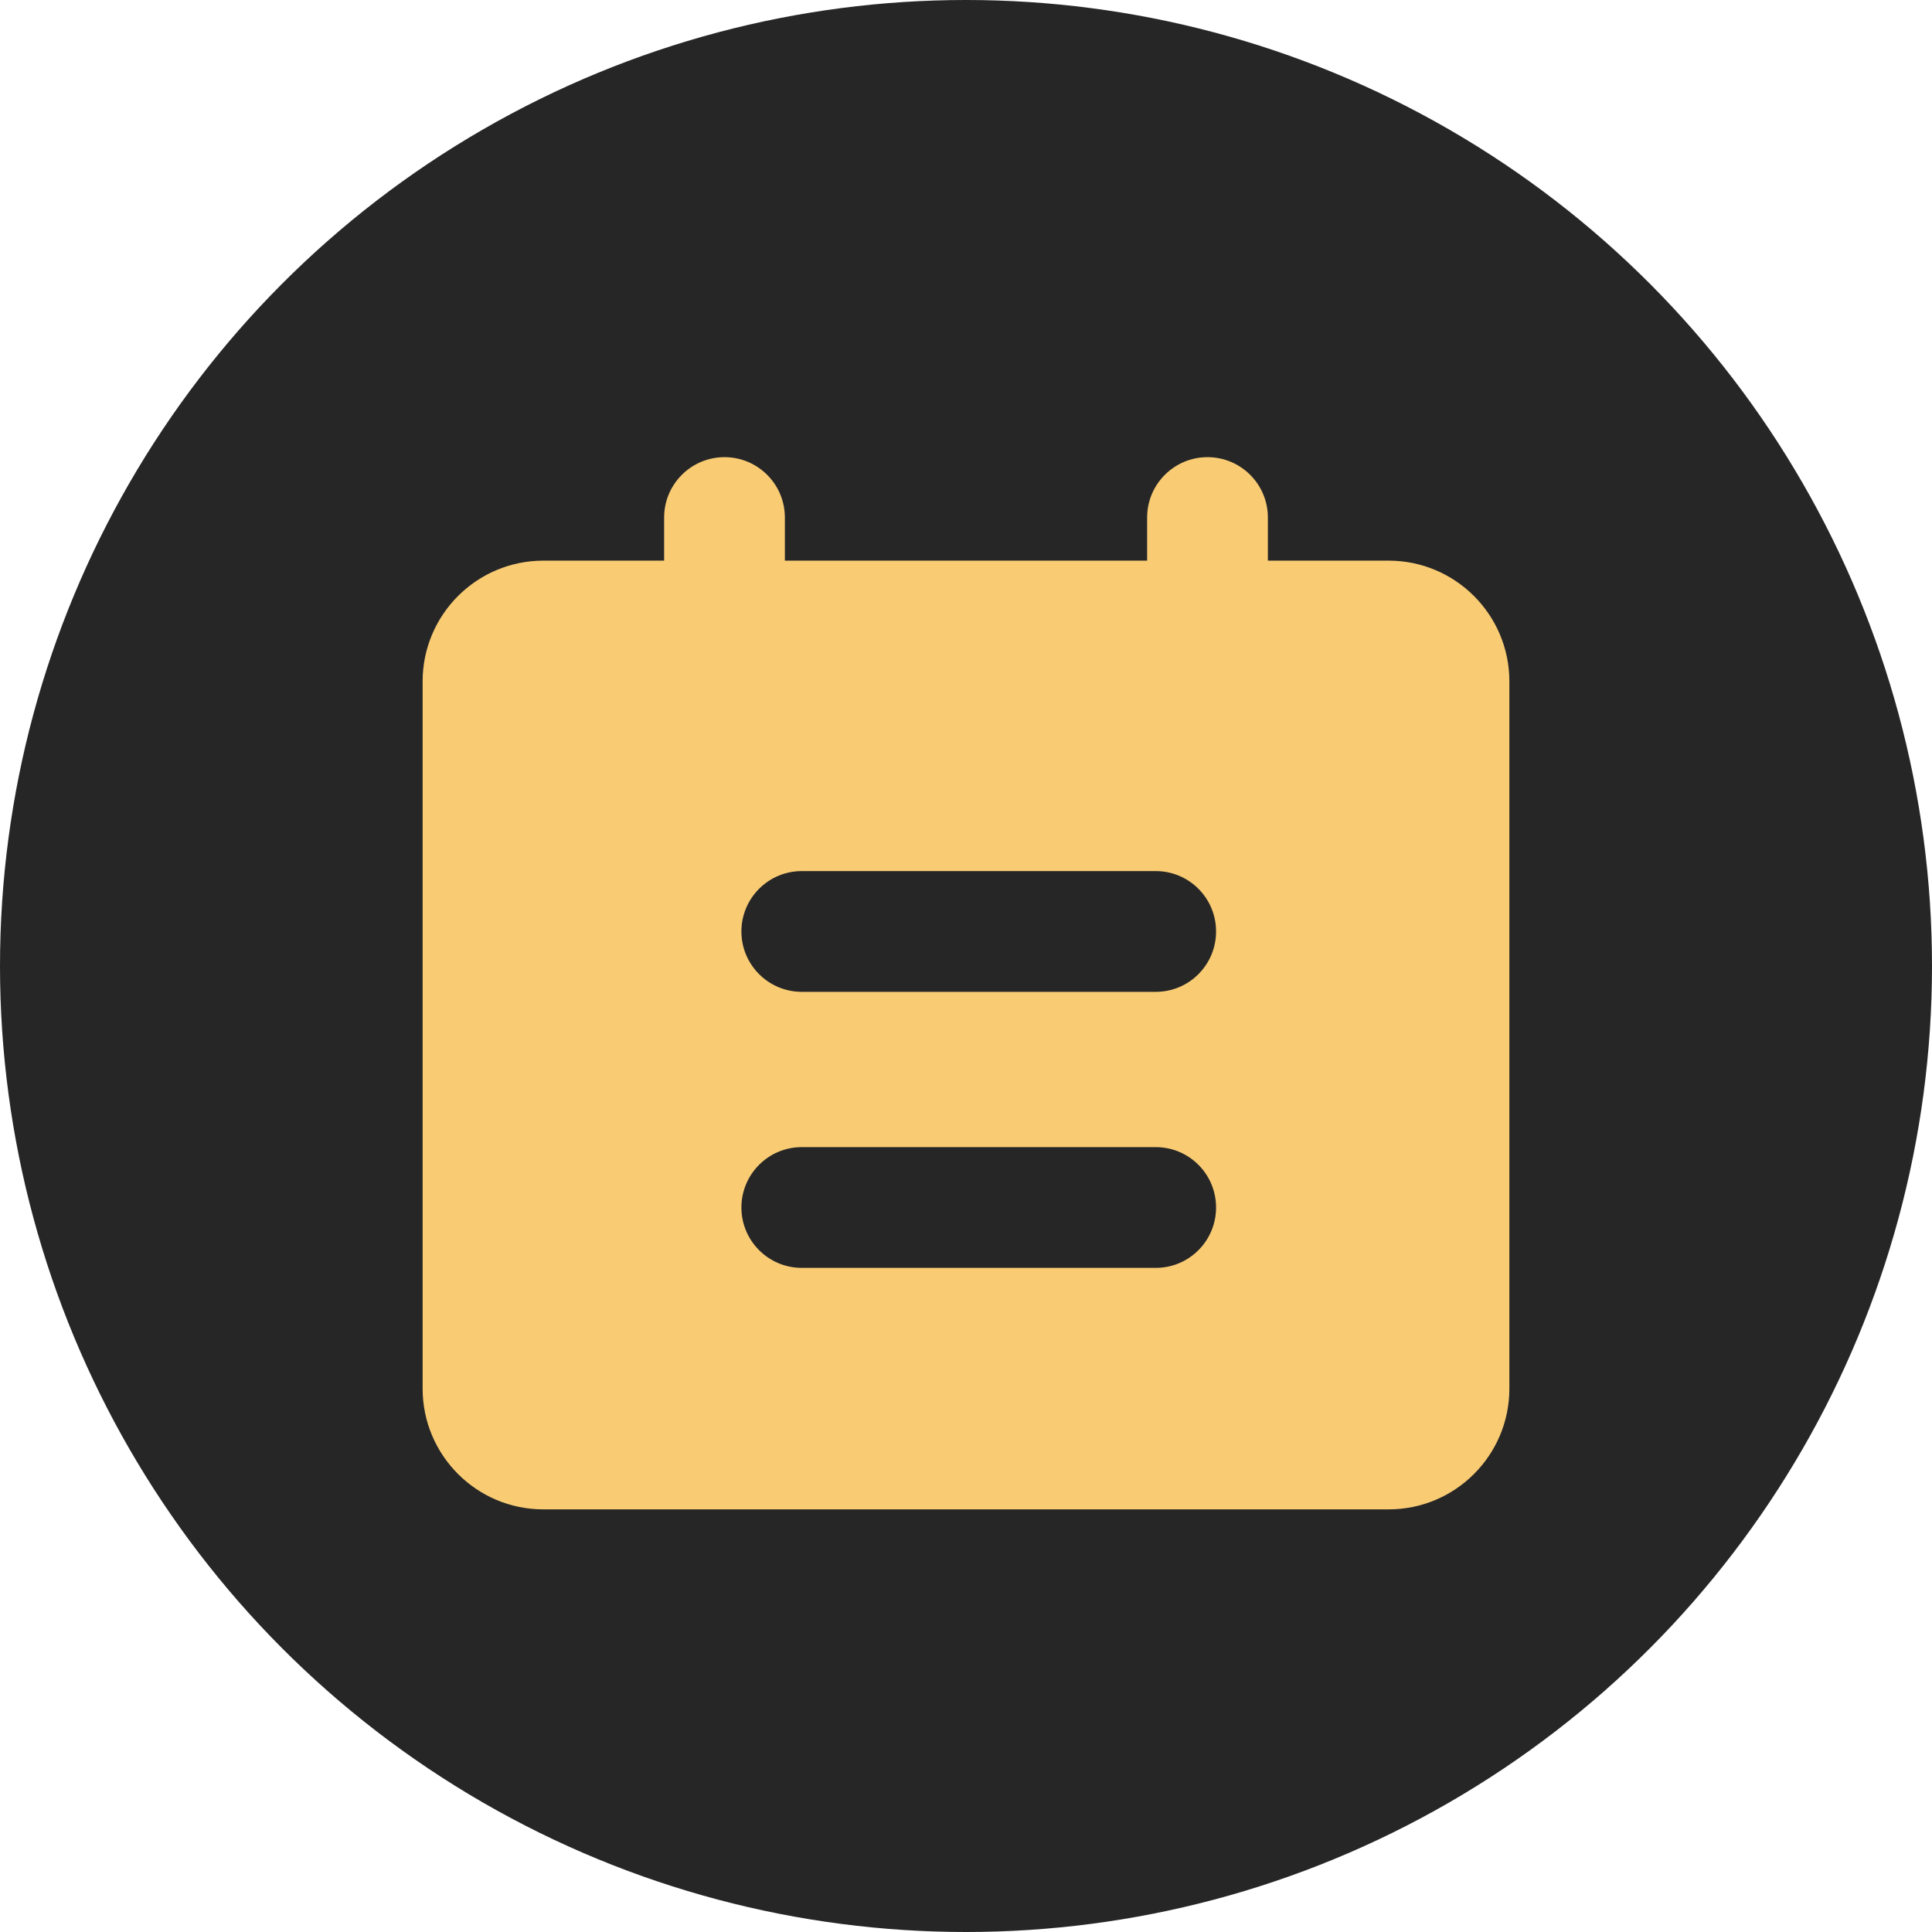 <?xml version="1.0" encoding="UTF-8" standalone="no"?>
<svg width="16px" height="16px" viewBox="0 0 16 16" version="1.1" xmlns="http://www.w3.org/2000/svg" xmlns:xlink="http://www.w3.org/1999/xlink">
    <!-- Generator: Sketch 49.2 (51160) - http://www.bohemiancoding.com/sketch -->
    <title>icon_rizhi</title>
    <desc>Created with Sketch.</desc>
    <defs></defs>
    <g id="icon_rizhi" stroke="none" stroke-width="1" fill="none" fill-rule="evenodd">
        <circle id="Oval" fill="#262626" cx="8" cy="8" r="8"></circle>
        <path d="M10.5,4.643 L11.5,4.643 C12.052,4.643 12.5,5.091 12.5,5.643 L12.5,11.5 C12.5,12.052 12.052,12.5 11.5,12.5 L4.5,12.5 C3.948,12.5 3.5,12.052 3.5,11.5 L3.5,5.643 C3.5,5.091 3.948,4.643 4.5,4.643 L5.5,4.643 L5.5,4.286 C5.5,4.01 5.724,3.786 6,3.786 C6.276,3.786 6.5,4.01 6.5,4.286 L6.5,4.643 L9.5,4.643 L9.5,4.286 C9.5,4.01 9.724,3.786 10,3.786 C10.276,3.786 10.5,4.01 10.5,4.286 L10.5,4.643 Z M6.64,8.214 L9.571,8.214 C9.848,8.214 10.071,7.99 10.071,7.714 C10.071,7.438 9.848,7.214 9.571,7.214 L6.64,7.214 C6.364,7.214 6.14,7.438 6.14,7.714 C6.14,7.99 6.364,8.214 6.64,8.214 Z M6.64,10.5 L9.571,10.5 C9.848,10.5 10.071,10.276 10.071,10 C10.071,9.724 9.848,9.5 9.571,9.5 L6.64,9.5 C6.364,9.5 6.14,9.724 6.14,10 C6.14,10.276 6.364,10.5 6.64,10.5 Z" id="Combined-Shape" fill="#F9CC74" fill-rule="nonzero"></path>
    </g>
</svg>
